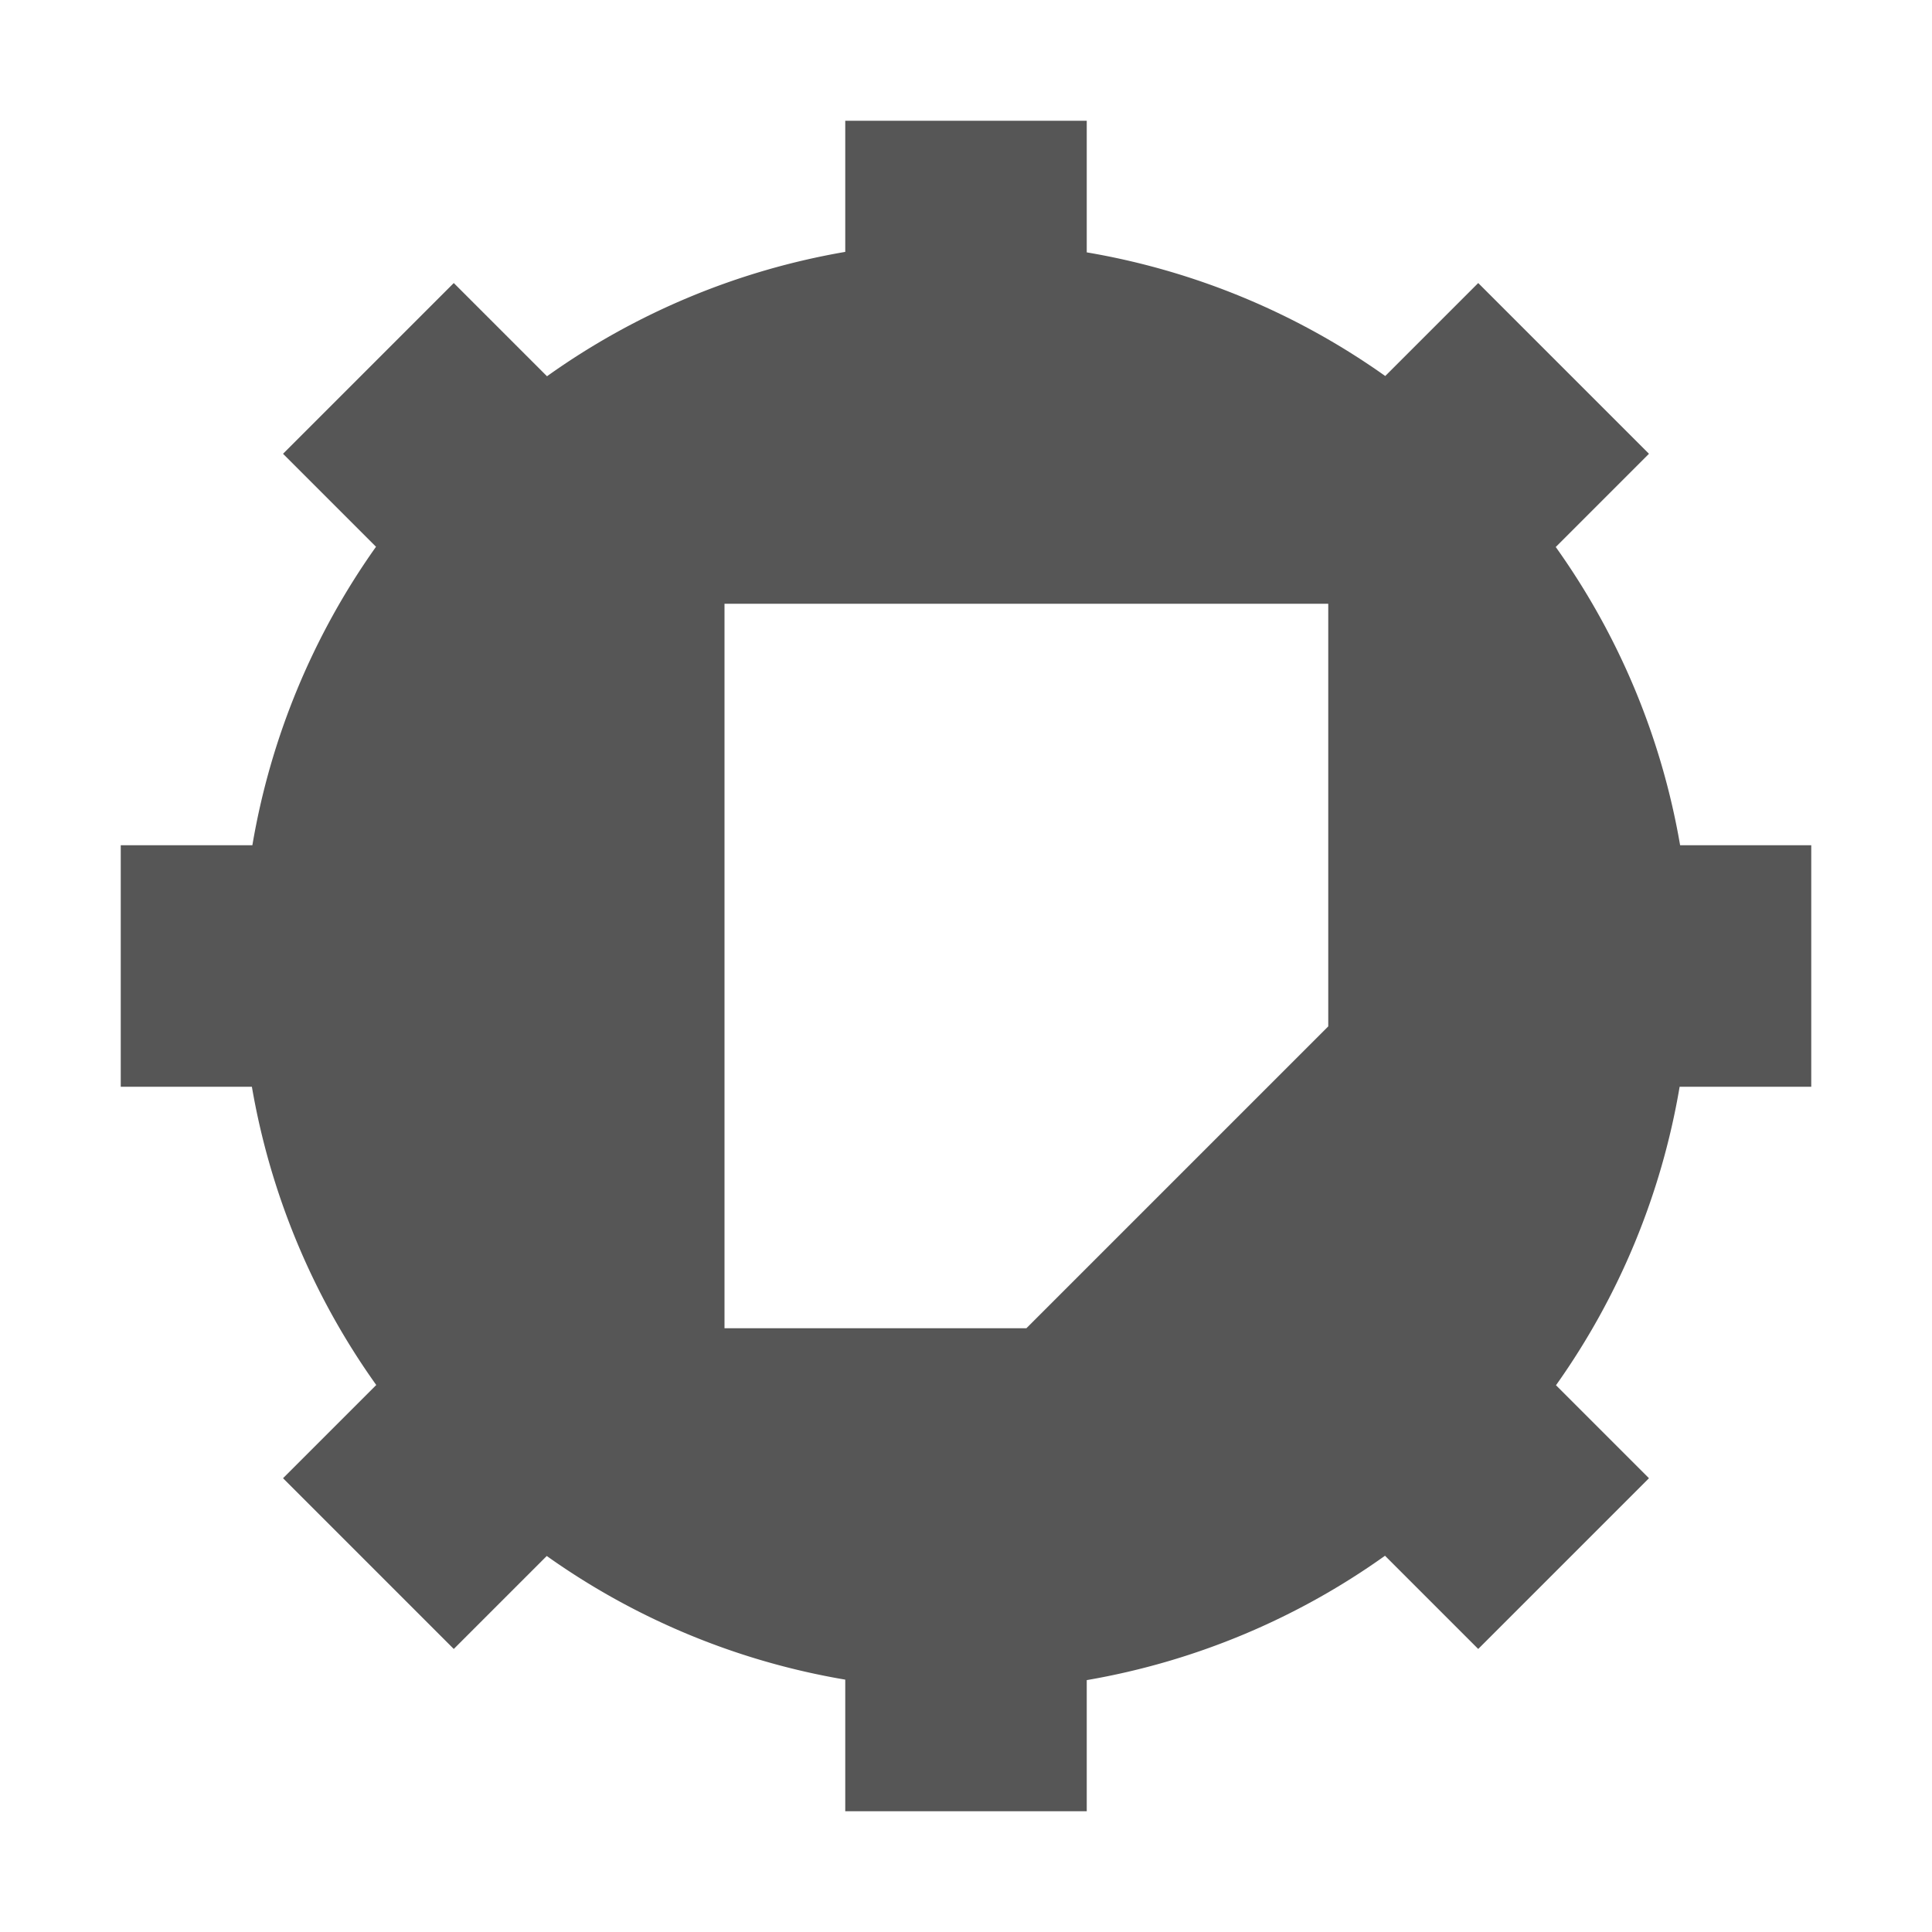 <svg xmlns="http://www.w3.org/2000/svg" width="16" height="16"><defs><style id="current-color-scheme" type="text/css"></style></defs><path d="M7 1v1.086a6.001 6.001 0 0 0-2.47 1.03l-.772-.772-1.414 1.414.77.77A6 6 0 0 0 2.09 7H1v2h1.086c.153.89.505 1.735 1.03 2.47l-.772.772 1.414 1.414.77-.77A5.99 5.99 0 0 0 7 13.91V15h2v-1.086a6.003 6.003 0 0 0 2.47-1.03l.772.772 1.414-1.414-.77-.77A5.992 5.992 0 0 0 13.91 9H15V7h-1.086a6.001 6.001 0 0 0-1.03-2.47l.772-.772-1.414-1.414-.77.77A6.002 6.002 0 0 0 9 2.09V1H7zM6 5h5v3.5L8.5 11H6V5z" fill="currentColor" color="#565656"/></svg>